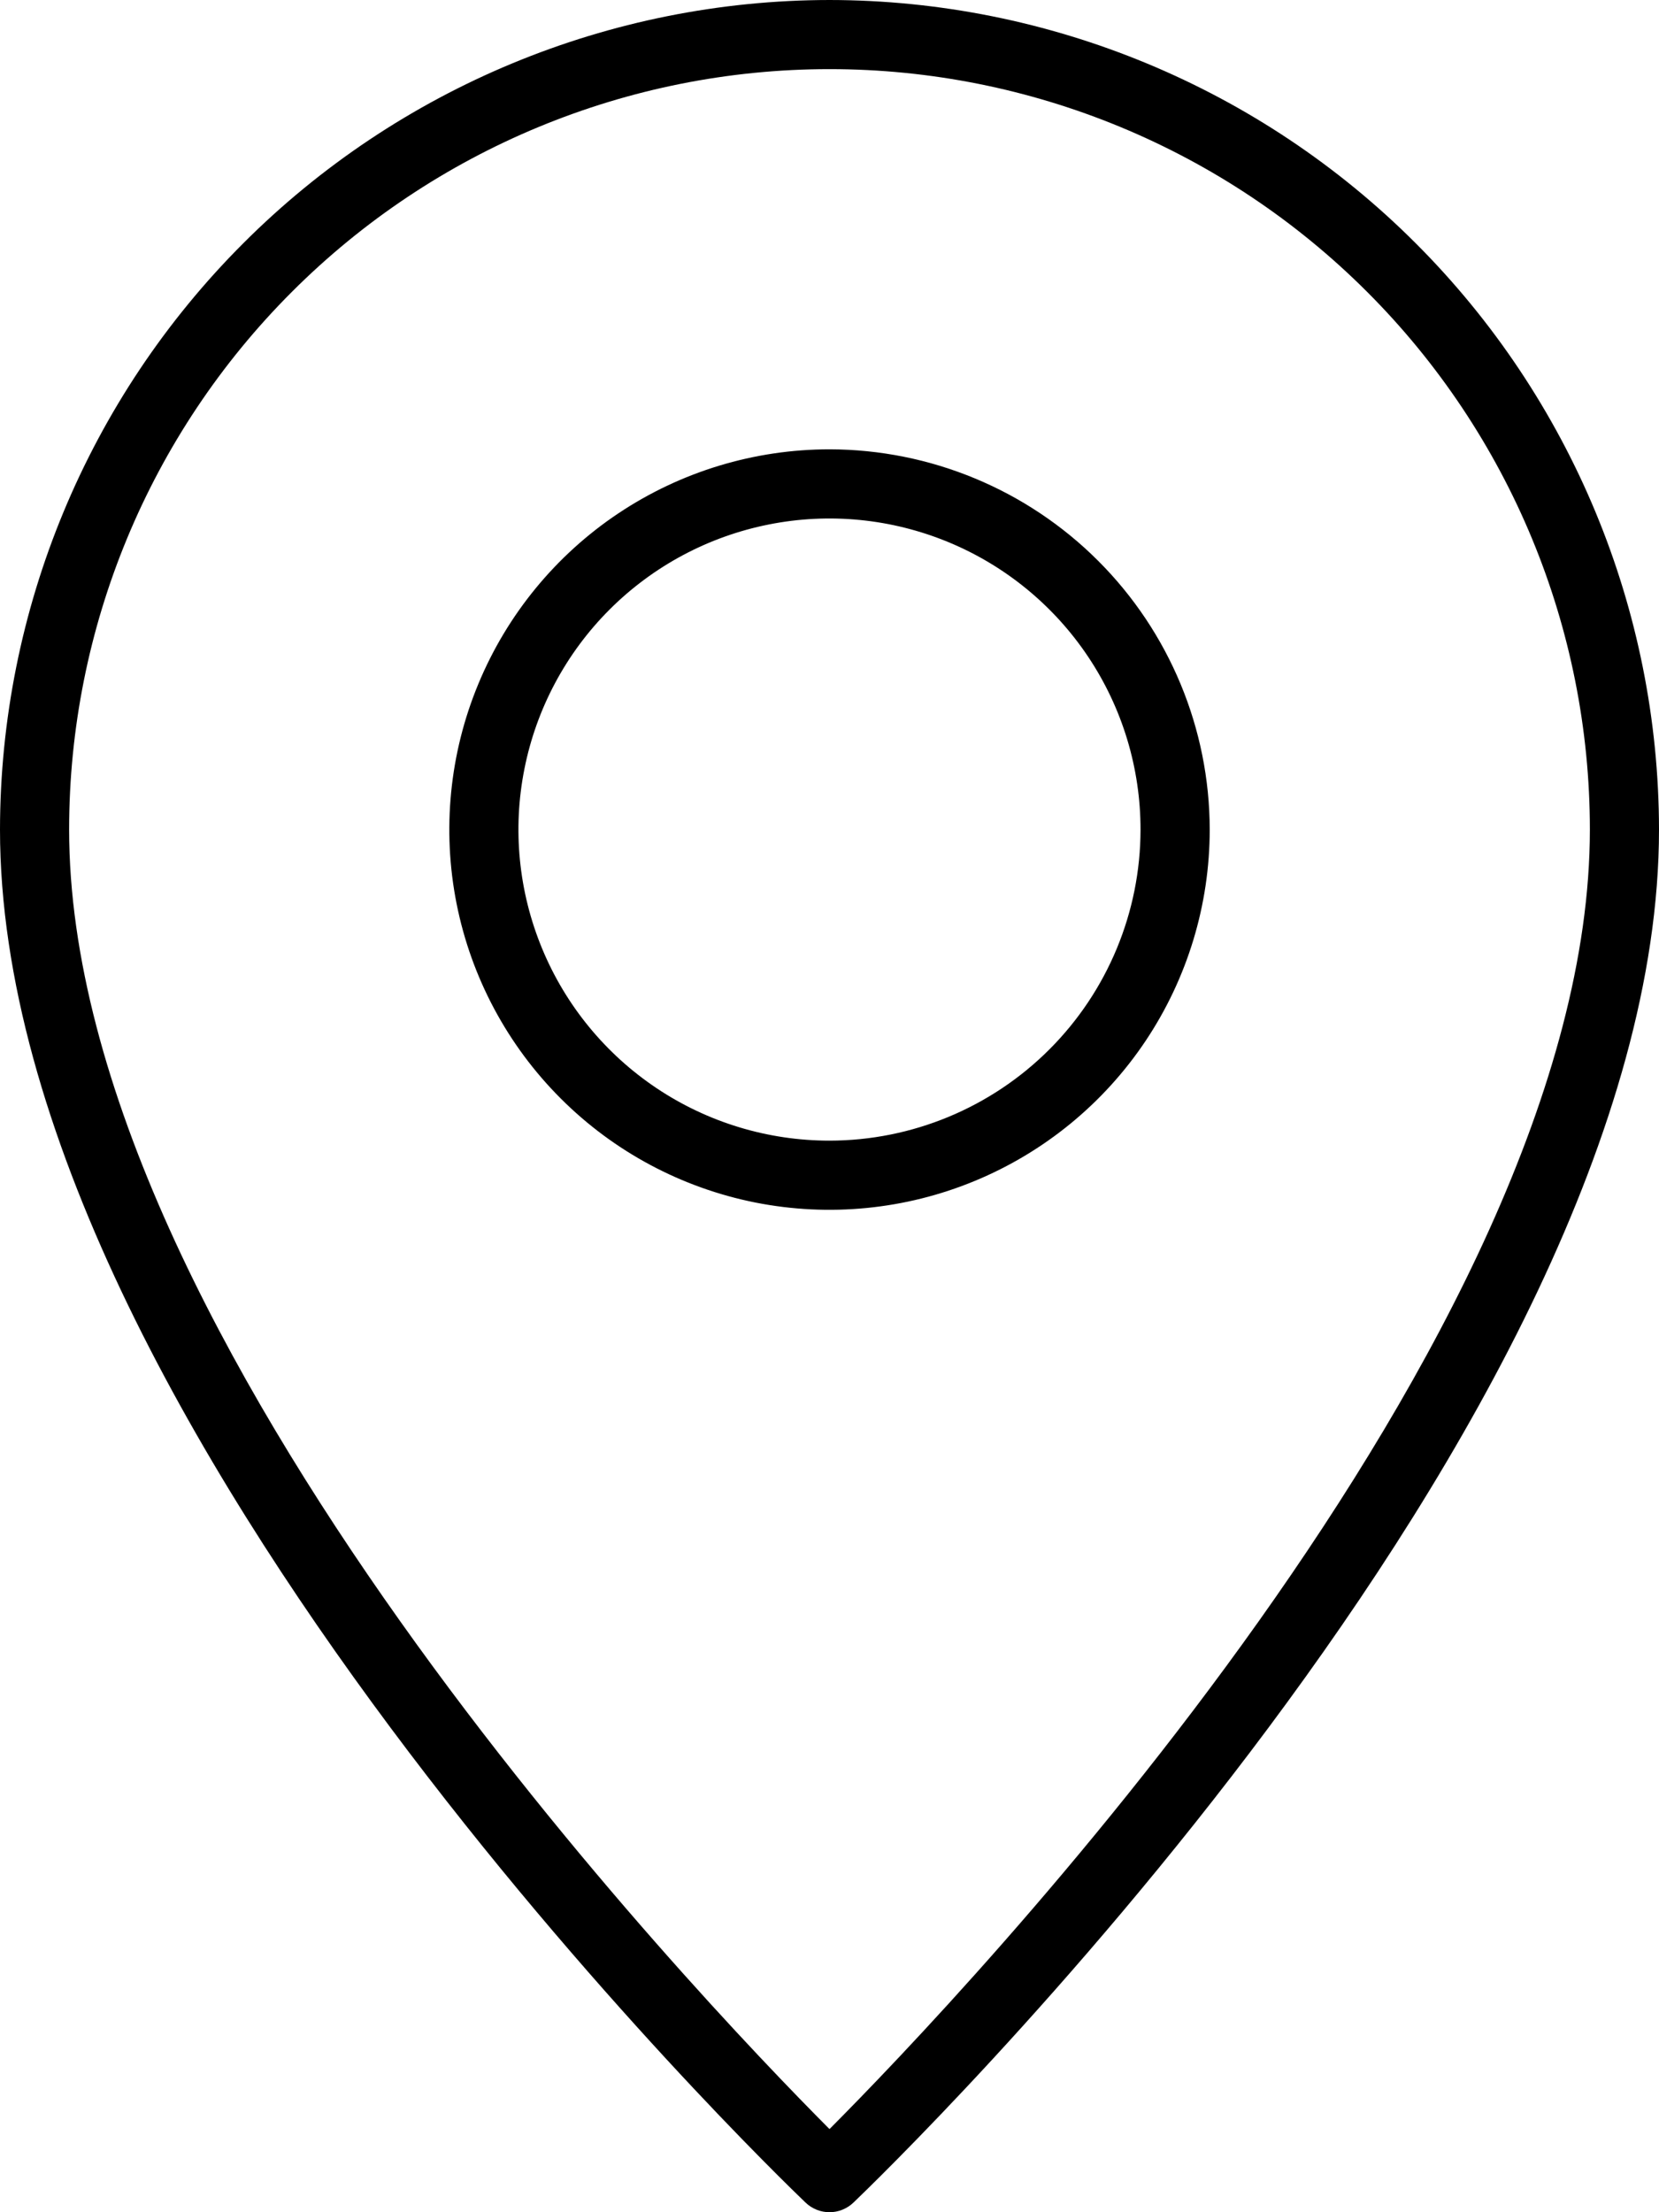 <svg width="27" height="36" viewBox="0 0 27 36" fill="none" xmlns="http://www.w3.org/2000/svg">
<path d="M13.5 7.312C12.276 7.312 11.08 7.675 10.062 8.355C9.045 9.035 8.252 10.002 7.784 11.132C7.315 12.263 7.193 13.507 7.431 14.707C7.67 15.907 8.259 17.01 9.125 17.875C9.99 18.741 11.093 19.33 12.293 19.569C13.493 19.807 14.737 19.685 15.868 19.216C16.998 18.748 17.965 17.955 18.645 16.938C19.325 15.92 19.688 14.724 19.688 13.5C19.686 11.86 19.033 10.287 17.873 9.127C16.713 7.967 15.14 7.314 13.5 7.312ZM13.5 18.562C12.499 18.562 11.52 18.266 10.687 17.709C9.855 17.153 9.206 16.362 8.823 15.437C8.44 14.512 8.339 13.494 8.535 12.512C8.73 11.53 9.212 10.628 9.92 9.92C10.628 9.212 11.53 8.73 12.512 8.535C13.494 8.339 14.512 8.44 15.437 8.823C16.362 9.206 17.153 9.855 17.709 10.687C18.266 11.52 18.562 12.499 18.562 13.5C18.561 14.842 18.027 16.129 17.078 17.078C16.129 18.027 14.842 18.561 13.5 18.562Z" fill="black"/>
<path d="M13.5 0C9.921 0.004 6.489 1.428 3.959 3.959C1.428 6.489 0.004 9.921 0 13.5C0 23.191 12.576 35.332 13.111 35.844C13.216 35.944 13.355 36 13.5 36C13.645 36 13.784 35.944 13.889 35.844C14.424 35.332 27 23.191 27 13.5C26.996 9.921 25.572 6.489 23.041 3.959C20.511 1.428 17.079 0.004 13.5 0ZM13.5 34.647C11.359 32.499 1.125 21.794 1.125 13.5C1.125 10.218 2.429 7.07 4.75 4.75C7.07 2.429 10.218 1.125 13.5 1.125C16.782 1.125 19.93 2.429 22.25 4.75C24.571 7.07 25.875 10.218 25.875 13.5C25.875 21.79 15.641 32.498 13.5 34.647Z" fill="black"/>
</svg>
